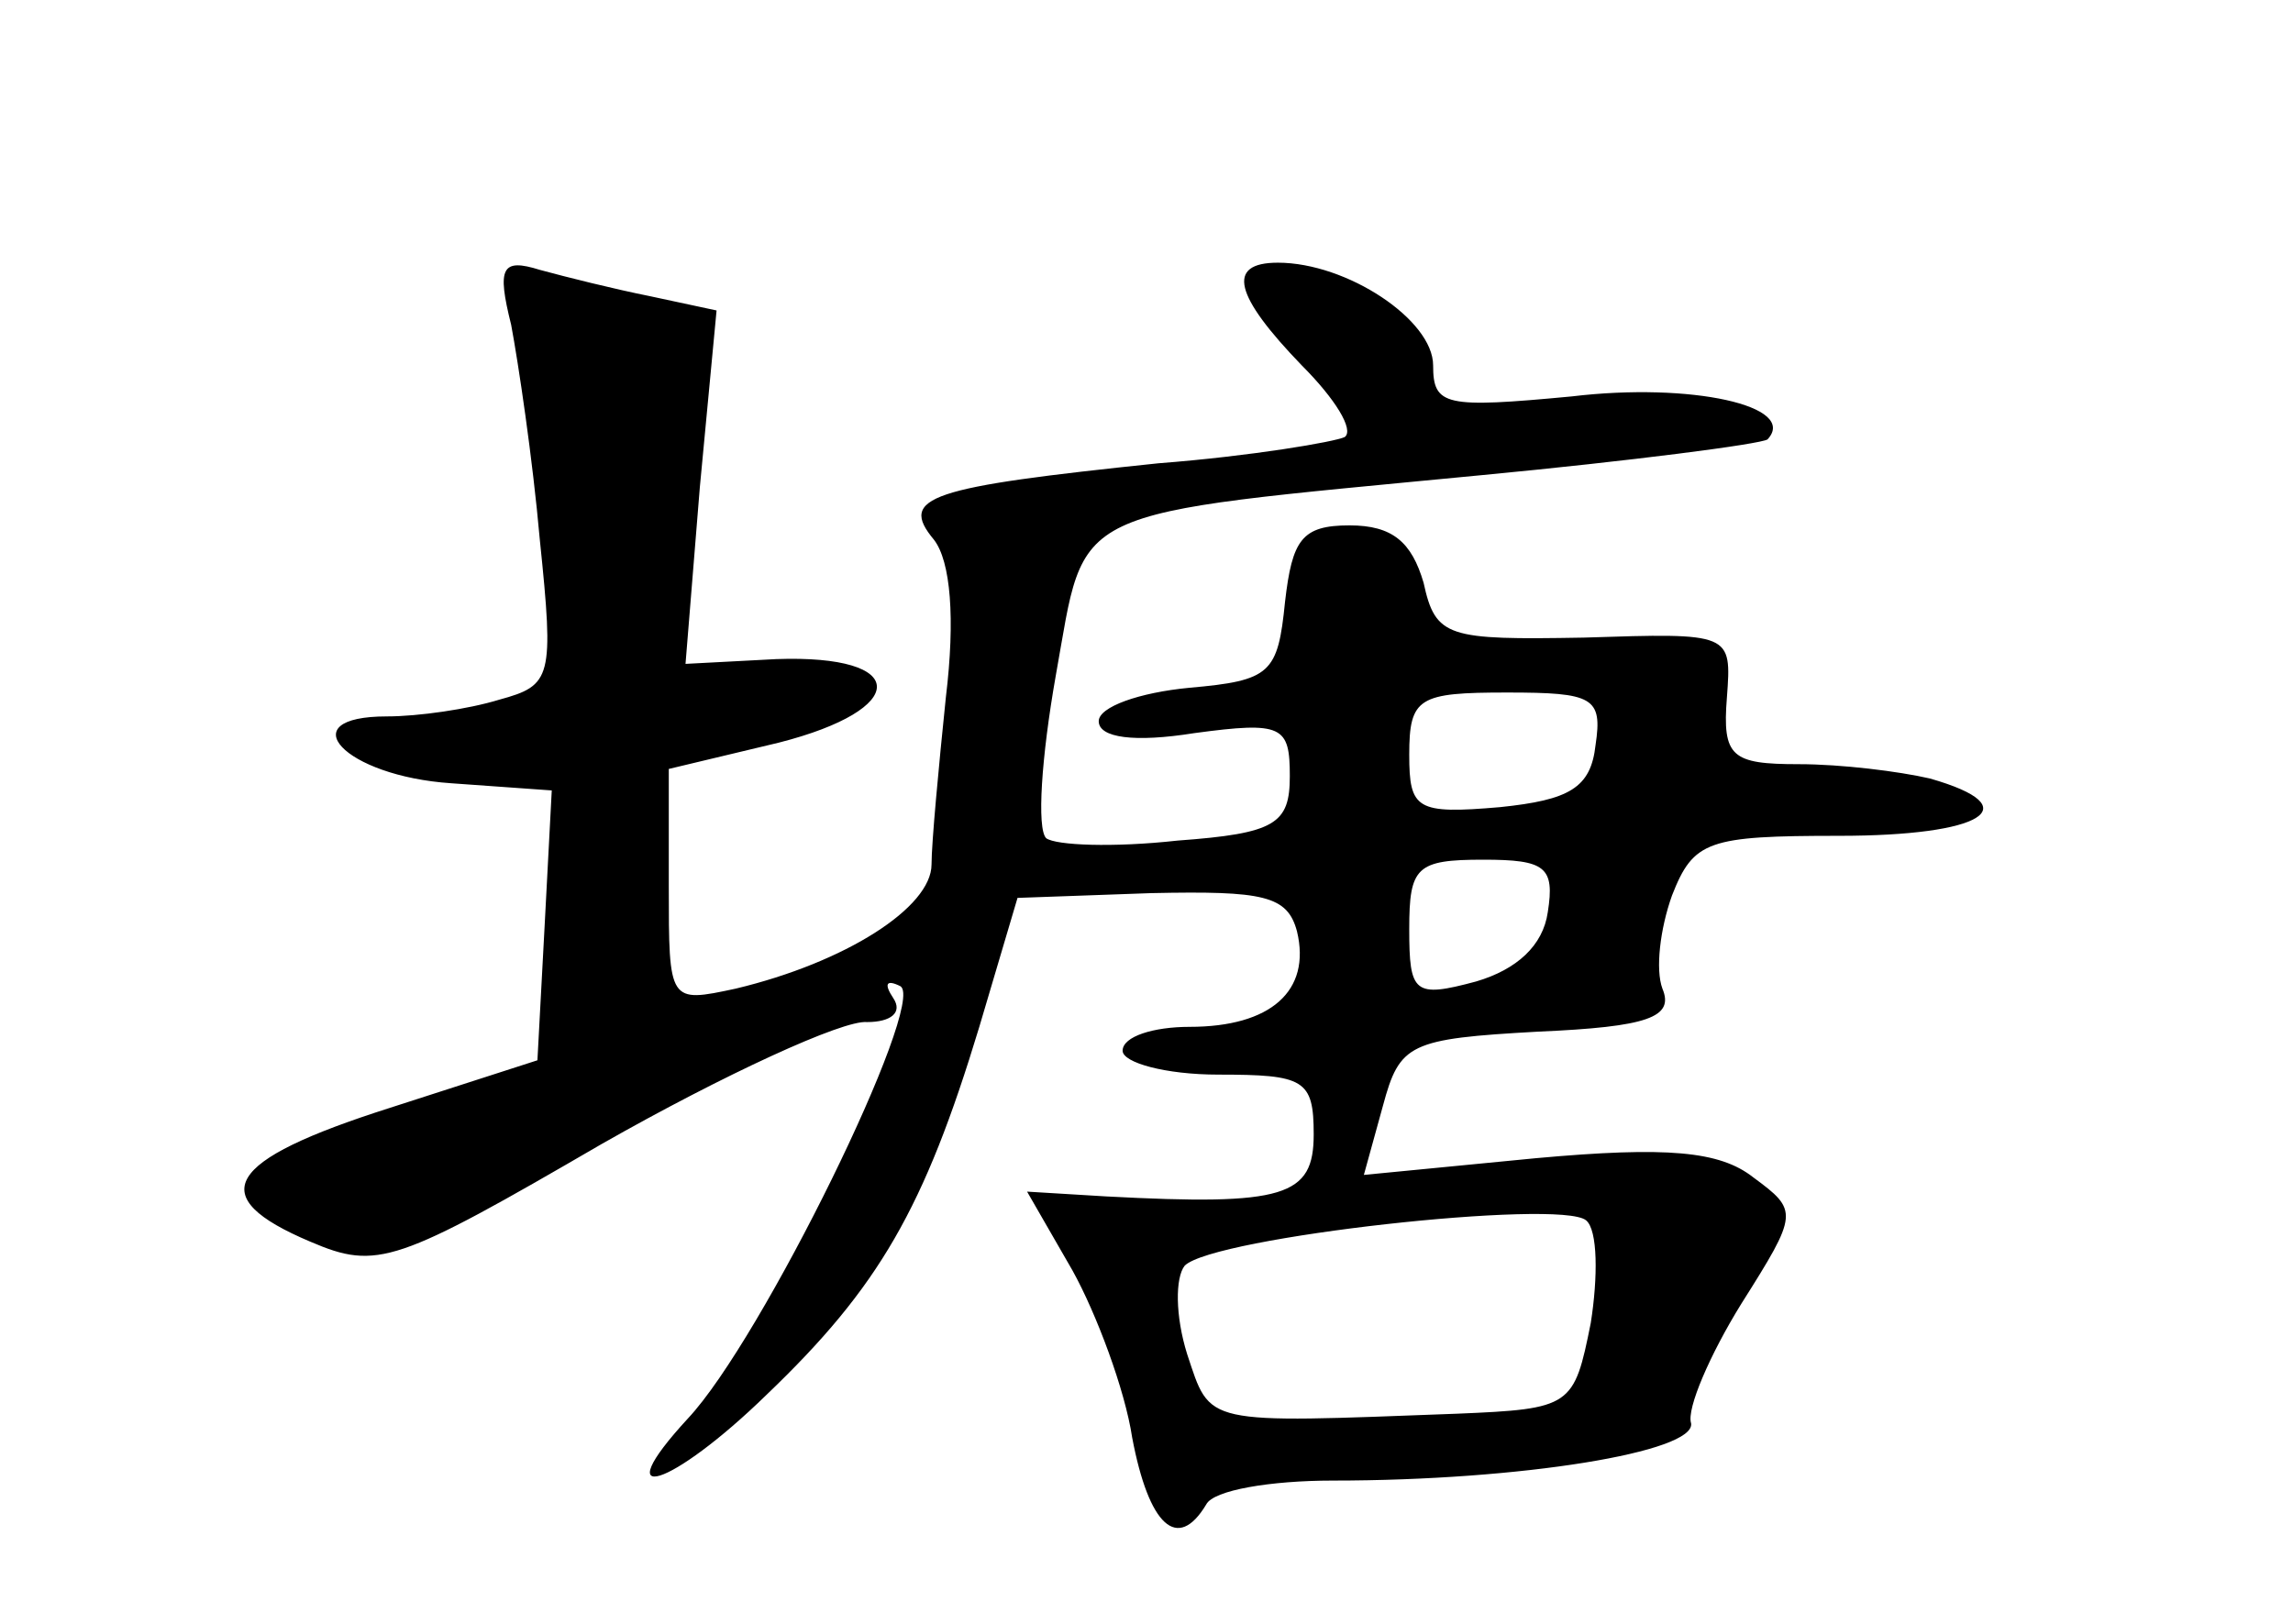 <?xml version="1.0" standalone="no"?>
<!DOCTYPE svg PUBLIC "-//W3C//DTD SVG 20010904//EN"
 "http://www.w3.org/TR/2001/REC-SVG-20010904/DTD/svg10.dtd">
<svg version="1.0" xmlns="http://www.w3.org/2000/svg"
 width="96pt" height="68pt" viewBox="0 0 96 68"
 preserveAspectRatio="xMidYMid meet">
<g transform="translate(0,68) scale(0.1,-0.1)"
fill="#000000" stroke="none">
<path d="M214 544 c3 -16 9 -56 12 -90 6 -58 5 -61 -17 -67 -13 -4 -34 -7 -47
-7 -41 0 -18 -25 27 -28 l42 -3 -3 -57 -3 -56 -62 -20 c-69 -22 -78 -37 -33
-56 28 -12 36 -9 122 41 51 29 101 52 111 51 10 0 15 4 11 10 -4 6 -3 8 3 5
11 -7 -58 -148 -89 -181 -35 -38 -7 -29 33 10 47 45 66 78 89 154 l16 54 56 2
c47 1 57 -1 61 -16 6 -25 -11 -40 -45 -40 -15 0 -28 -4 -28 -10 0 -5 18 -10
40 -10 36 0 40 -2 40 -25 0 -26 -12 -30 -87 -26 l-33 2 19 -33 c10 -18 22 -50
25 -70 7 -37 19 -48 31 -28 3 6 27 10 53 10 79 0 152 12 150 24 -2 6 8 29 21
50 24 38 24 39 5 53 -14 11 -36 13 -91 8 l-72 -7 8 29 c7 26 11 28 65 31 46 2
57 6 52 18 -3 8 -1 25 4 39 9 23 15 25 70 25 60 0 80 12 38 24 -13 3 -37 6
-55 6 -28 0 -32 3 -30 28 2 27 2 27 -60 25 -57 -1 -62 0 -67 23 -5 17 -13 24
-31 24 -20 0 -24 -6 -27 -32 -3 -30 -6 -33 -40 -36 -21 -2 -38 -8 -38 -14 0
-7 15 -9 40 -5 37 5 40 3 40 -18 0 -20 -6 -24 -47 -27 -27 -3 -51 -2 -55 1 -4
4 -2 34 4 68 13 72 2 67 178 84 63 6 117 13 120 15 13 14 -32 24 -82 18 -53
-5 -58 -4 -58 13 0 19 -36 43 -65 43 -22 0 -18 -14 10 -43 14 -14 22 -27 18
-30 -4 -2 -39 -8 -78 -11 -96 -10 -109 -14 -94 -32 7 -9 9 -33 5 -66 -3 -29
-6 -61 -6 -70 0 -18 -36 -41 -82 -52 -28 -6 -28 -6 -28 43 l0 49 46 11 c55 14
55 37 -1 35 l-38 -2 6 74 7 74 -28 6 c-15 3 -35 8 -46 11 -16 5 -18 1 -12 -23z
m454 -176 c-2 -18 -11 -23 -40 -26 -35 -3 -38 -1 -38 22 0 24 4 26 41 26 36 0
40 -2 37 -22z m-20 -70 c-2 -14 -13 -24 -30 -29 -26 -7 -28 -5 -28 22 0 26 3
29 31 29 26 0 30 -3 27 -22z m18 -172 c-7 -35 -8 -36 -56 -38 -107 -4 -103 -5
-113 25 -5 16 -5 32 -1 37 12 12 157 28 168 19 5 -4 5 -24 2 -43z"/>
</g>
</svg>

